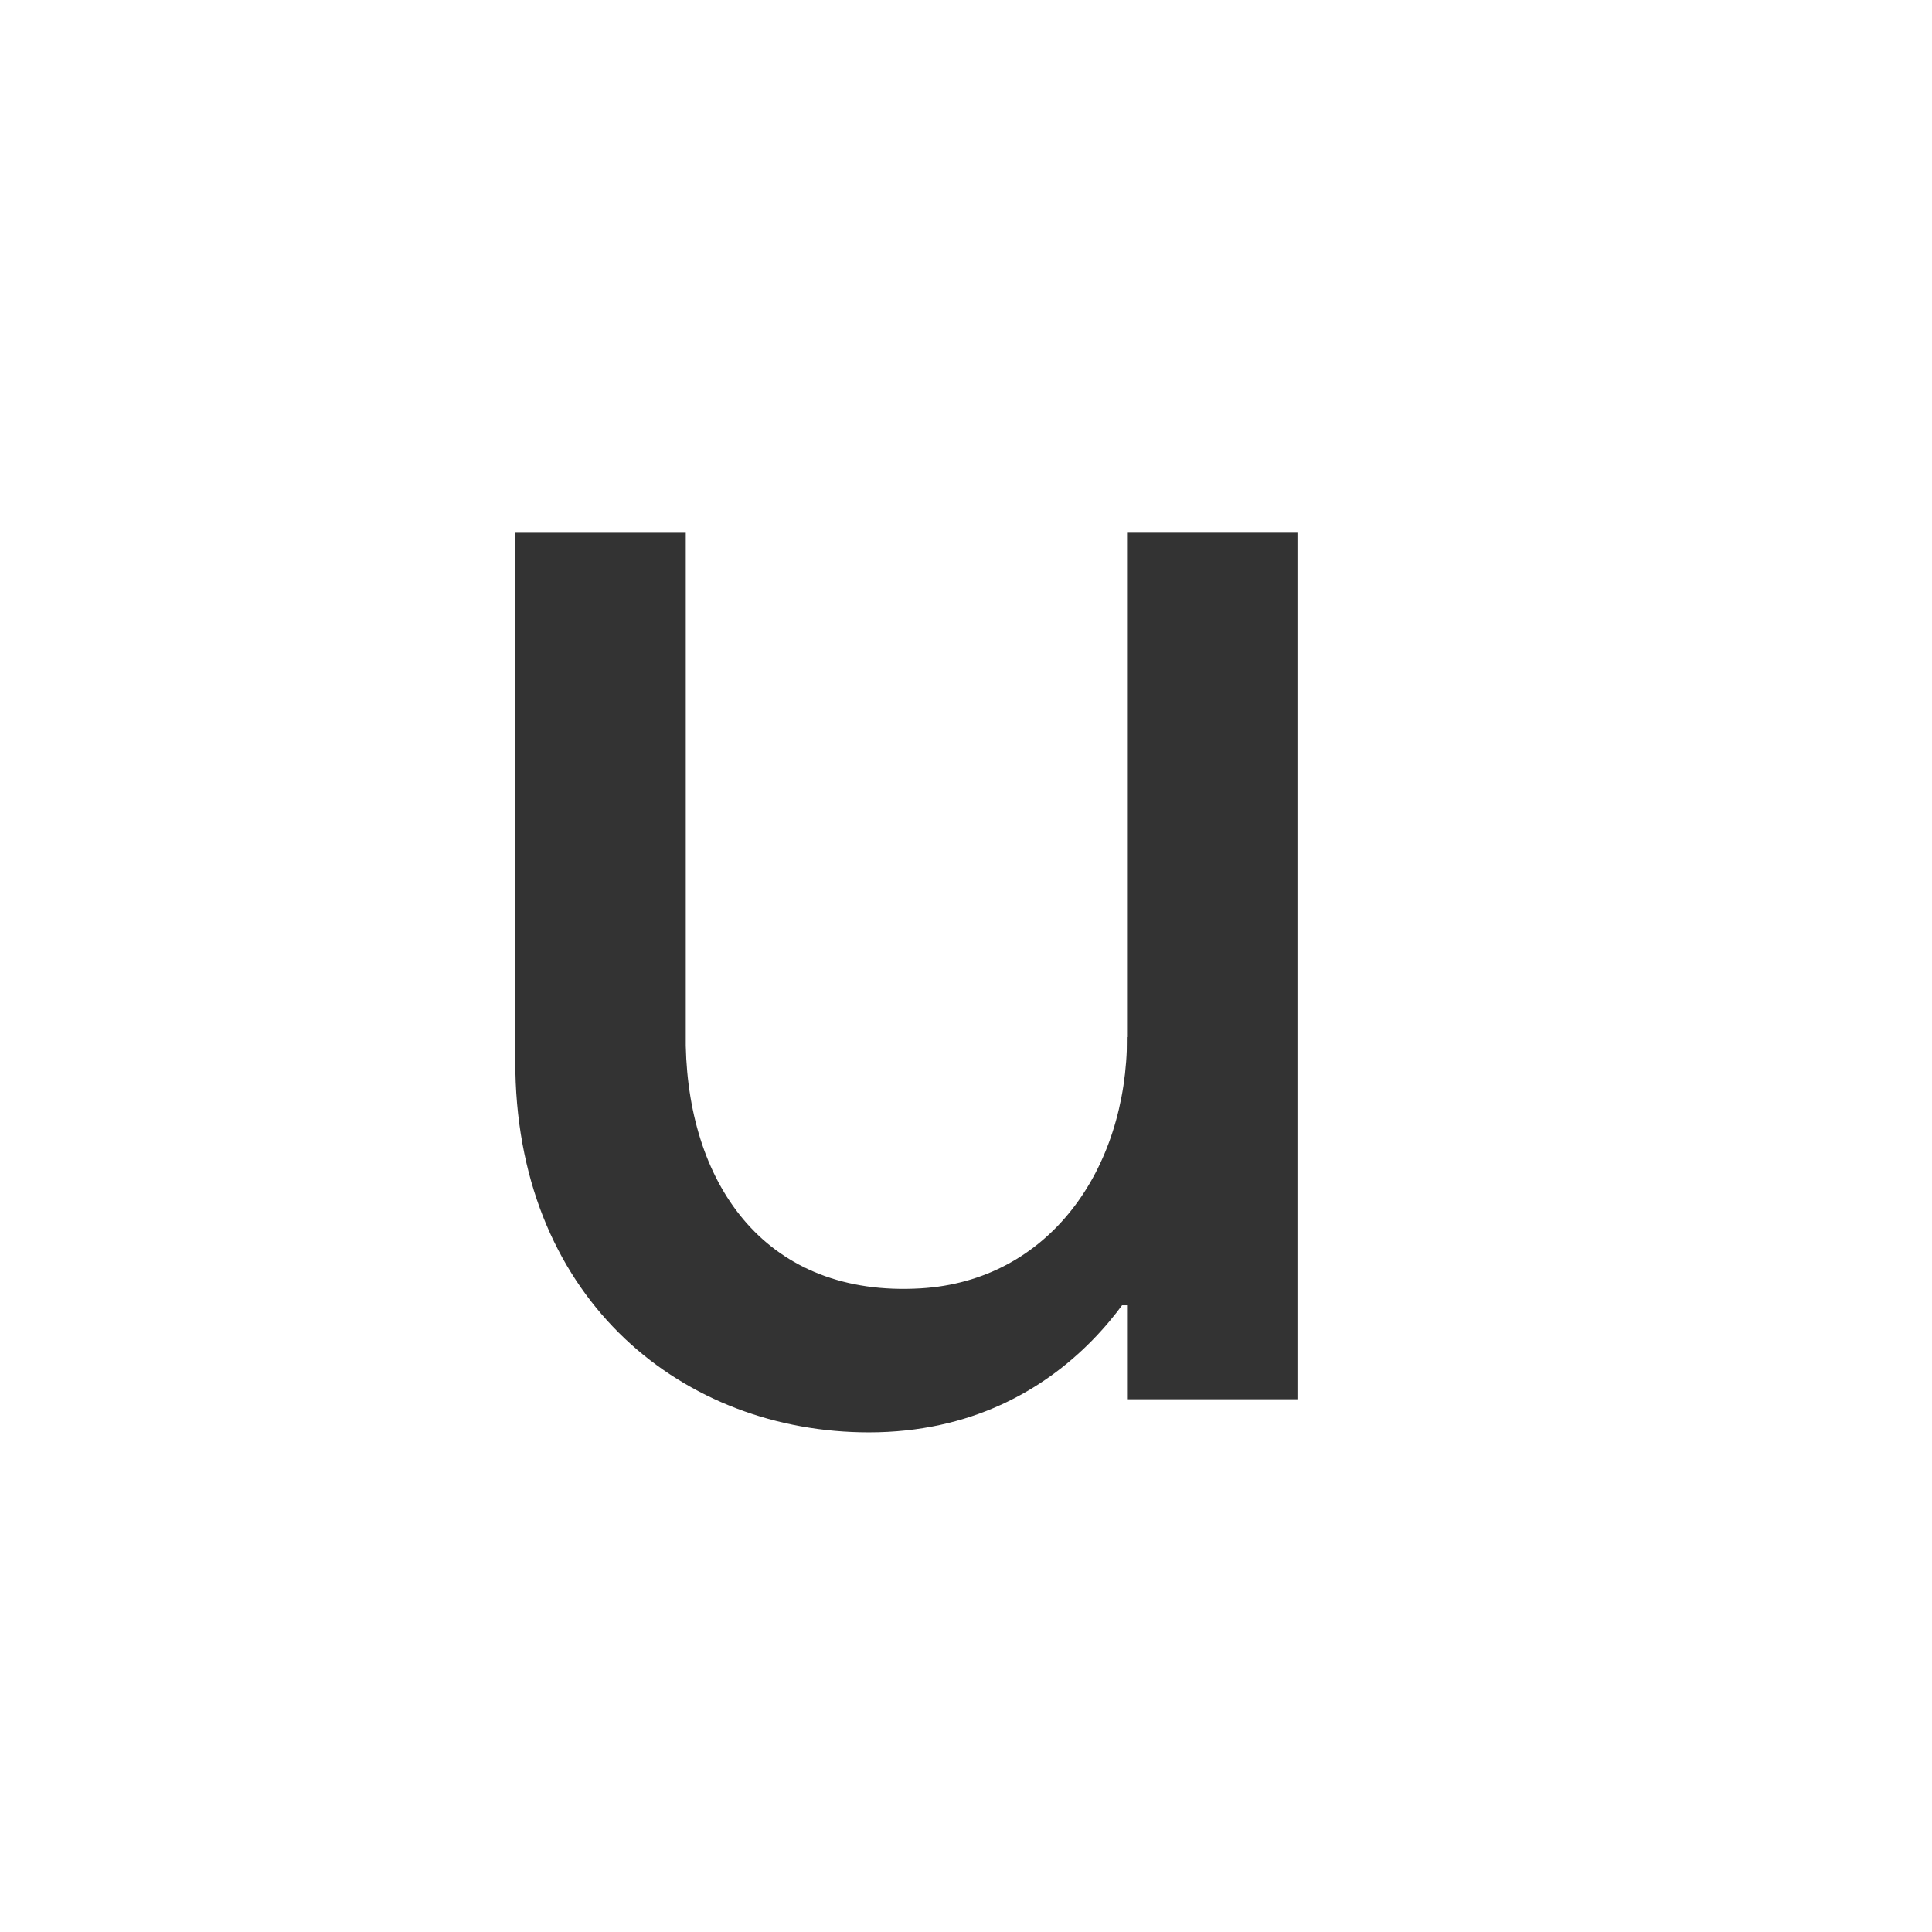 <svg id="レイヤー_1" data-name="レイヤー 1" xmlns="http://www.w3.org/2000/svg" viewBox="0 0 1000 1000"><defs><style>.cls-1{fill:#333;}</style></defs><title>KMCsans_export</title><path id="rect5542-9-0-5-4-4-4-1-0" class="cls-1" d="M671.55,724.26H583.36V275.74h88.19V724.26Z"/><path id="rect5542-9-0-5-4-2-1-7-6-4" class="cls-1" d="M449.73,741.39c105.53,0,150.19-87.67,155.83-116.09L603.83,535l-20.47,1.81c0,68.78-40.7,126.13-106.79,130.05-79.2,4.7-120-52.21-121.62-125.6V275.75H266.76V554.62C269.12,674.27,354.49,741.39,449.73,741.39Z"/><rect class="cls-1" x="571.91" y="650.94" width="22.9" height="24.67"/></svg>